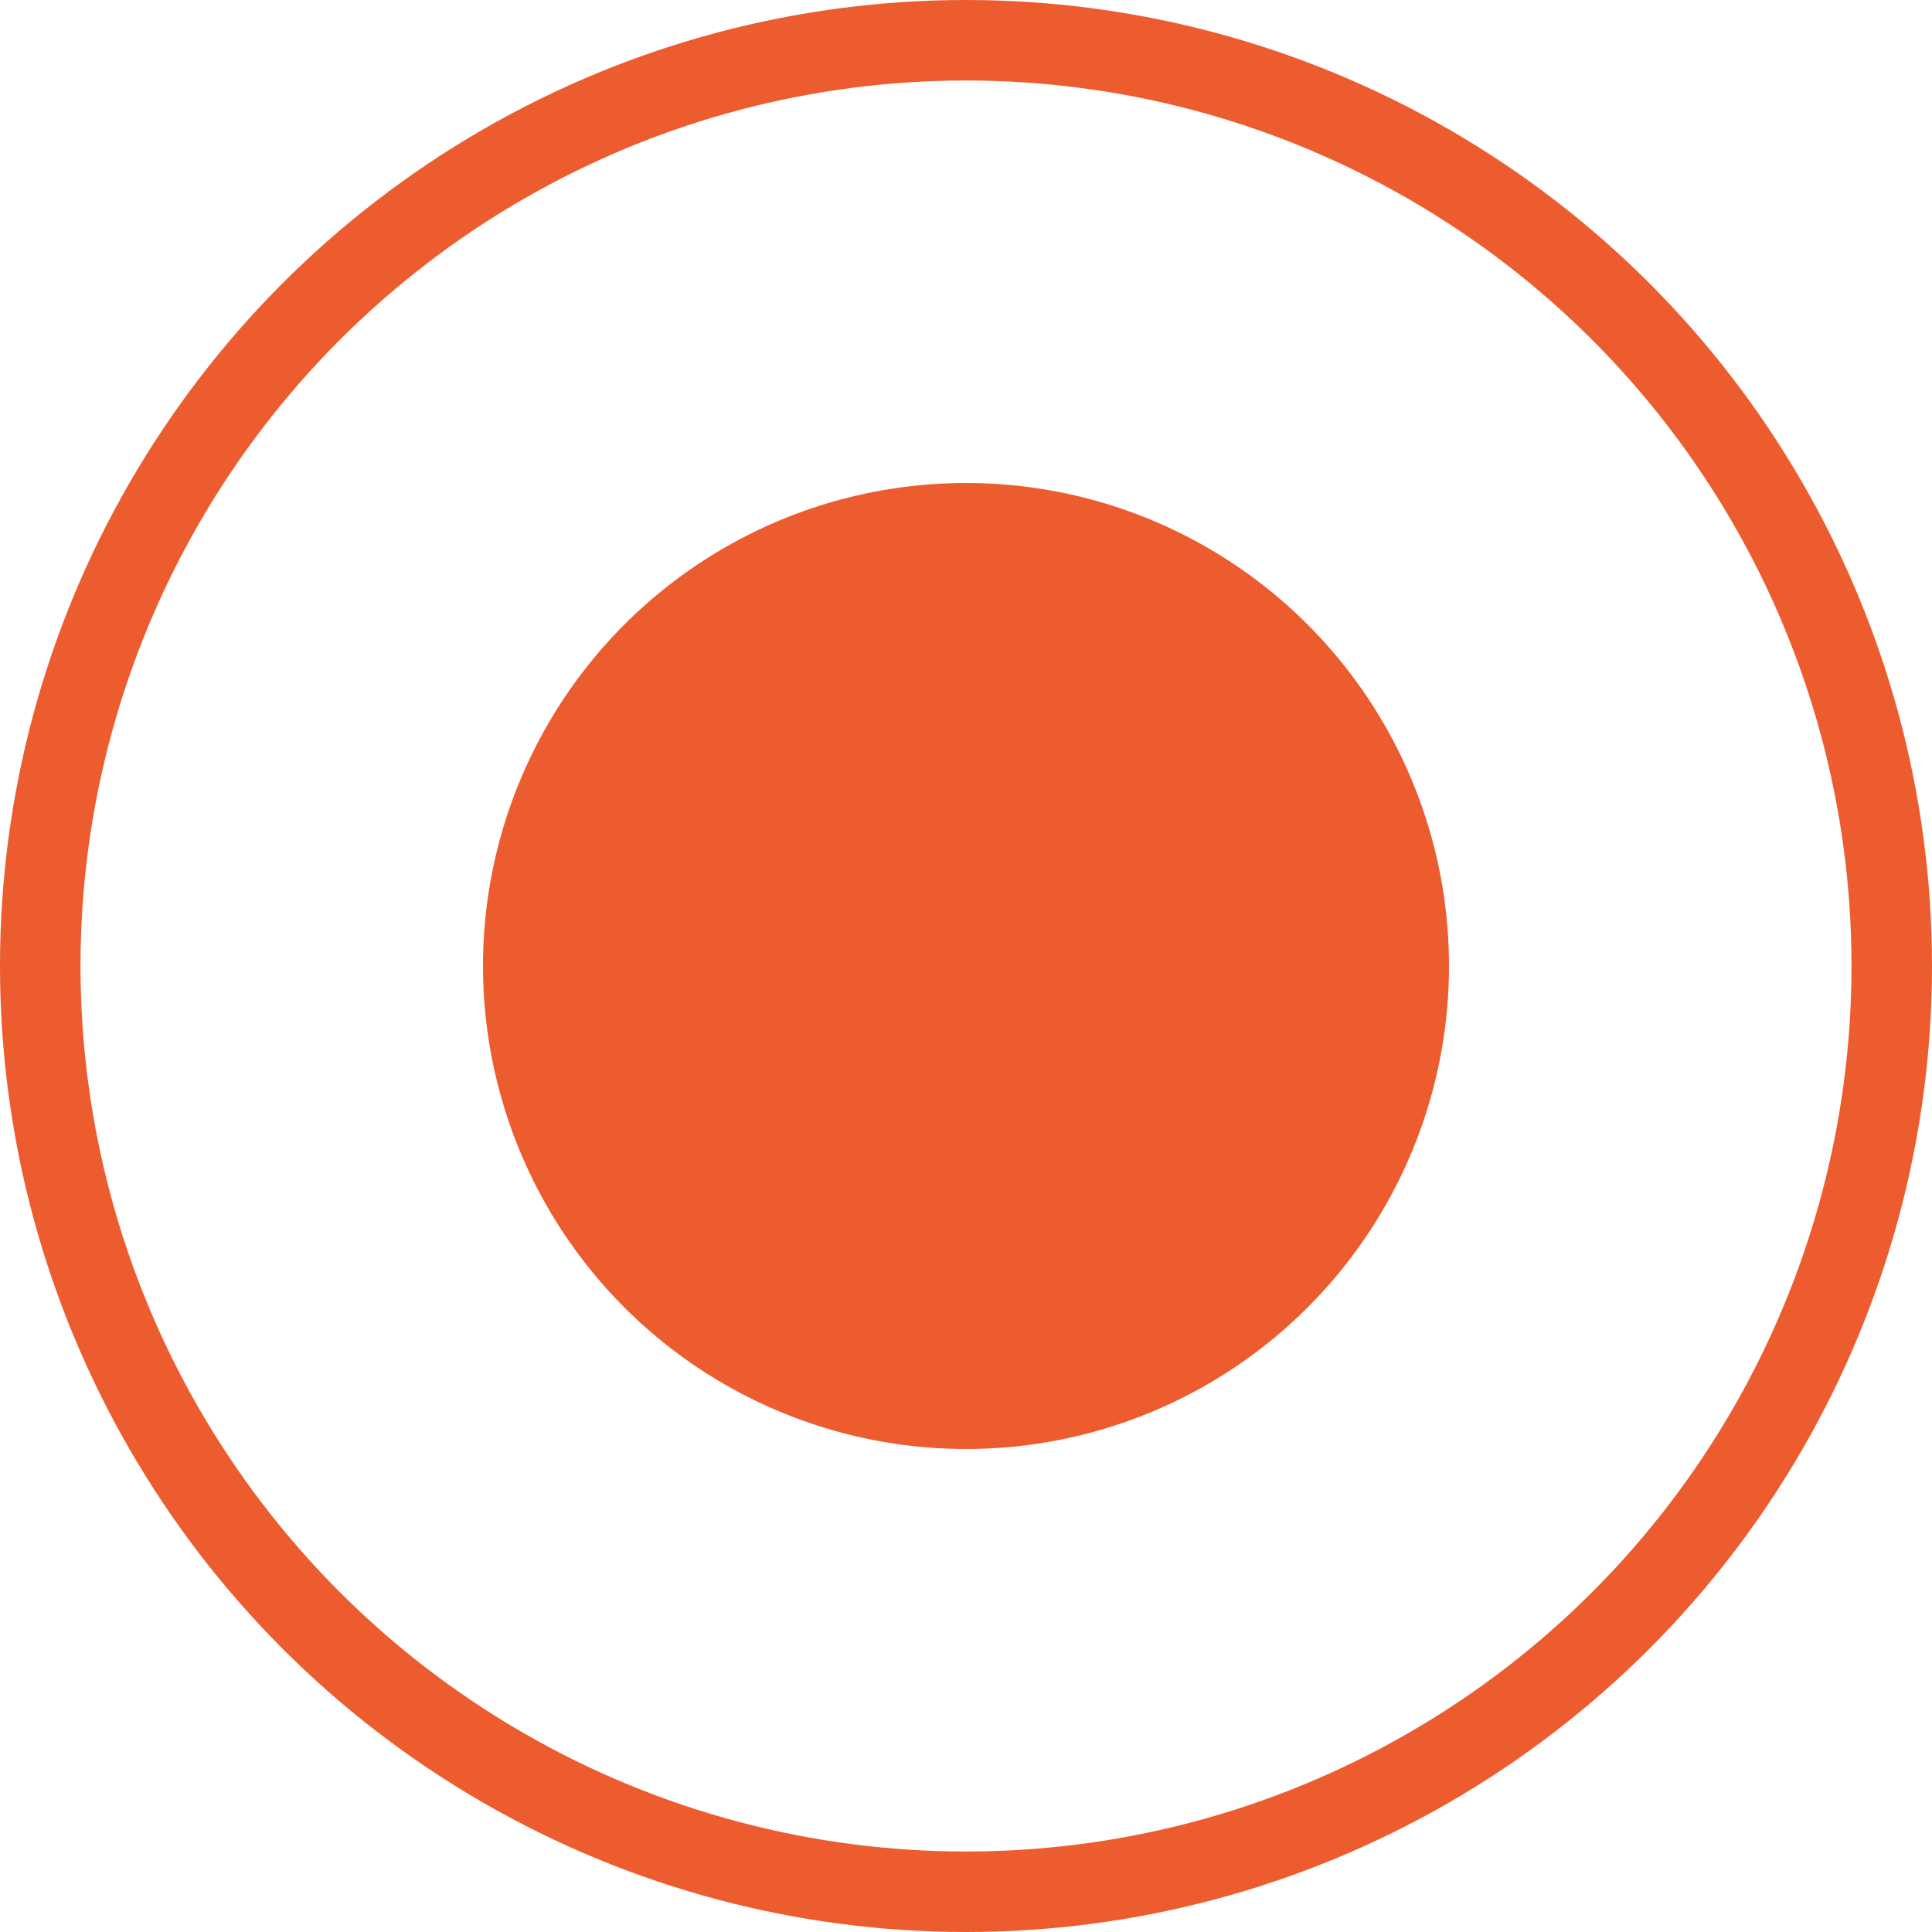 <svg width="24" height="24" viewBox="0 0 24 24" fill="none" xmlns="http://www.w3.org/2000/svg">
<circle cx="12" cy="12" r="11.5" stroke="#ED5C2E"/>
<circle cx="12" cy="12" r="6" fill="#ED5C2E"/>
</svg>
